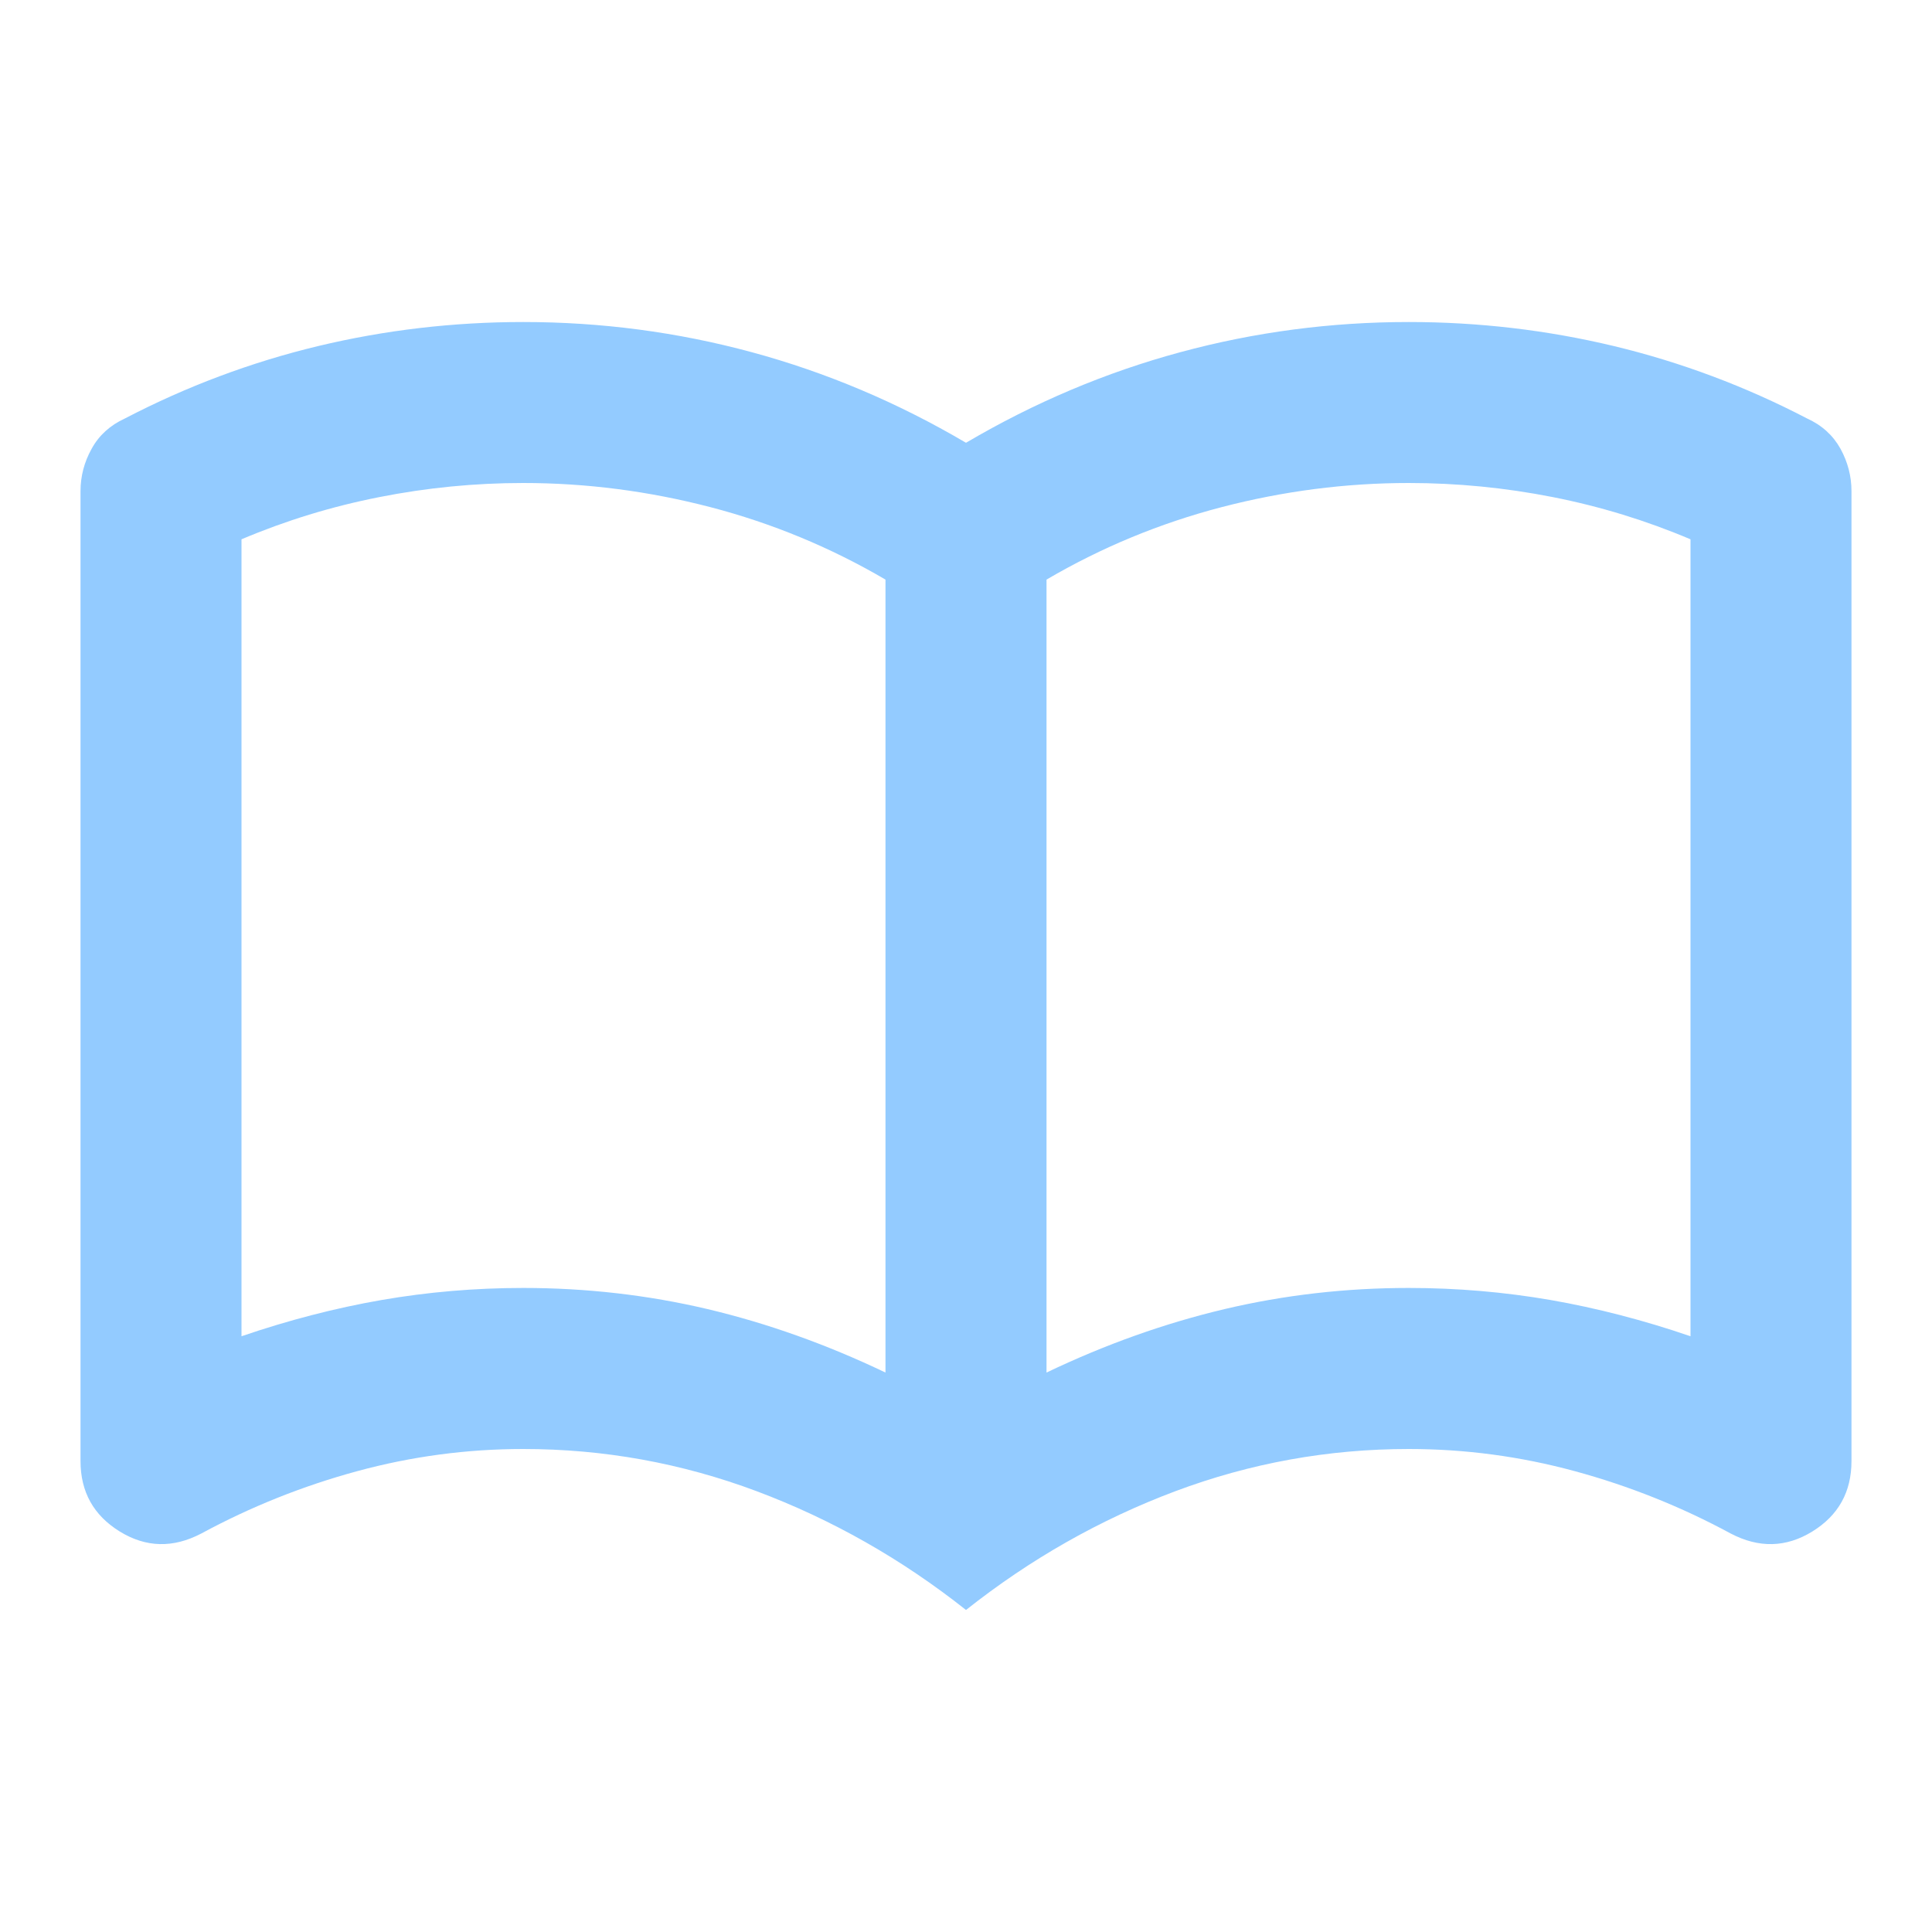 <svg width="28" height="28" viewBox="0 0 28 28" fill="none" xmlns="http://www.w3.org/2000/svg">
  <mask id="mask0_330_402" style="mask-type:alpha" maskUnits="userSpaceOnUse" x="0" y="0" width="28" height="28">
    <rect width="28" height="28" fill="#D9D9D9" />
  </mask>
  <g mask="url(#mask0_330_402)">
    <path
      d="M7.583 18.666C8.497 18.666 9.387 18.768 10.253 18.972C11.118 19.177 11.978 19.483 12.833 19.892V8.4C12.036 7.933 11.19 7.583 10.296 7.35C9.401 7.117 8.497 7 7.583 7C6.883 7 6.188 7.068 5.499 7.204C4.808 7.34 4.142 7.544 3.5 7.816V19.366C4.181 19.133 4.857 18.958 5.528 18.841C6.198 18.725 6.883 18.666 7.583 18.666ZM15.167 19.892C16.022 19.483 16.883 19.177 17.749 18.972C18.613 18.768 19.503 18.666 20.417 18.666C21.117 18.666 21.802 18.725 22.474 18.841C23.144 18.958 23.82 19.133 24.5 19.366V7.816C23.858 7.544 23.193 7.34 22.503 7.204C21.812 7.068 21.117 7 20.417 7C19.503 7 18.599 7.117 17.704 7.35C16.81 7.583 15.964 7.933 15.167 8.4V19.892ZM14 23.333C13.067 22.594 12.056 22.021 10.967 21.612C9.878 21.204 8.75 21 7.583 21C6.767 21 5.965 21.107 5.178 21.321C4.39 21.535 3.636 21.836 2.917 22.225C2.508 22.439 2.115 22.429 1.736 22.196C1.357 21.962 1.167 21.622 1.167 21.175V7.117C1.167 6.903 1.22 6.698 1.328 6.504C1.434 6.31 1.595 6.164 1.808 6.066C2.703 5.6 3.636 5.25 4.608 5.016C5.581 4.783 6.572 4.667 7.583 4.667C8.711 4.667 9.815 4.812 10.894 5.104C11.973 5.396 13.008 5.833 14 6.417C14.992 5.833 16.027 5.396 17.107 5.104C18.186 4.812 19.289 4.667 20.417 4.667C21.428 4.667 22.419 4.783 23.392 5.016C24.364 5.25 25.297 5.6 26.192 6.066C26.406 6.164 26.566 6.31 26.674 6.504C26.78 6.698 26.833 6.903 26.833 7.117V21.175C26.833 21.622 26.644 21.962 26.265 22.196C25.886 22.429 25.492 22.439 25.083 22.225C24.364 21.836 23.61 21.535 22.822 21.321C22.035 21.107 21.233 21 20.417 21C19.25 21 18.122 21.204 17.033 21.612C15.944 22.021 14.933 22.594 14 23.333Z"
      fill="#93CBFF" />
  </g>
</svg>
